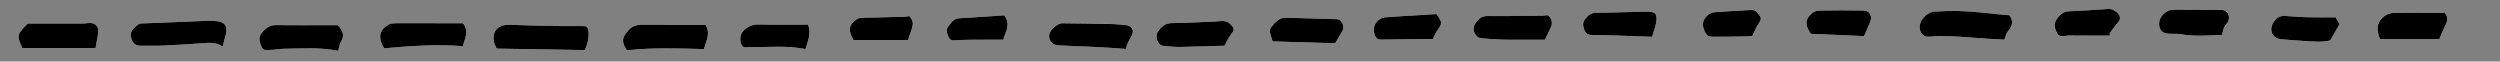 <?xml version="1.0" encoding="utf-8"?>
<!-- Generator: Adobe Illustrator 16.0.1, SVG Export Plug-In . SVG Version: 6.00 Build 0)  -->
<!DOCTYPE svg PUBLIC "-//W3C//DTD SVG 1.1//EN" "http://www.w3.org/Graphics/SVG/1.1/DTD/svg11.dtd">
<svg version="1.1" xmlns="http://www.w3.org/2000/svg" xmlns:xlink="http://www.w3.org/1999/xlink" x="0px" y="0px"
	 width="812.74px" height="20px" viewBox="0 0 812.74 20" enable-background="new 0 0 812.74 20" xml:space="preserve">
<rect x="0" y="0" width="812.74" height="20" fill="#808080" stroke="none"/>
<g id="Layer_2">
</g>
<g id="Layer_1">
	<path fill="#FFFFFF" d="M161.48,15.8c9.65,0.17,19.2,0.33,28.67,0.5c0.37-1.06,0.79-1.94,0.95-2.87c0.19-1.08,0.34-2.22,0.17-3.28
		c-0.26-1.61-0.59-1.67-2.3-1.66c-3.92,0.02-7.83,0-11.75-0.07c-4.07-0.07-8.15-0.31-12.22-0.31c-3.53,0-5.41,2.81-4.24,6.14
		C160.93,14.69,161.17,15.11,161.48,15.8z"/>
	<path fill="#FFFFFF" d="M653.28,4.97c-2.95-0.28-5.81-0.51-8.66-0.83c-5.25-0.6-10.5-0.72-15.76-0.35
		c-2.18,0.16-4.39,2.29-4.73,4.41c-0.33,2.07,0.98,3.9,2.82,3.75c6.87-0.56,13.68,0.33,20.51,0.74c1.48,0.09,2.96,0.15,4.15,0.21
		c0.51-1.21,0.68-2.21,1.25-2.85C654.26,8.46,654.61,6.9,653.28,4.97z"/>
	<path fill="#FFFFFF" d="M72.4,15.1c0.39-1.5,0.67-2.65,1-3.77c0.8-2.71-0.35-4.35-3.16-4.47c-0.96-0.04-1.92-0.13-2.87-0.1
		c-7.1,0.28-14.21,0.62-21.31,0.86c-1.16,0.04-1.64,0.81-2.35,1.4c-1.32,1.09-1.39,2.44-0.85,3.9c0.54,1.45,1.6,2.03,3.17,1.96
		c2.07-0.09,4.15,0.06,6.22-0.03c4.3-0.19,8.6-0.42,12.89-0.74C67.52,13.94,69.89,13.51,72.4,15.1z"/>
	<path fill="#FFFFFF" d="M228.89,15.96c0.48-2.38,2.28-4.95,0.48-7.85c-2.15,0-4.22,0-6.29,0c-4.87,0-9.74,0.02-14.61-0.01
		c-1.67-0.01-2.97,0.42-4.17,1.79c-2.11,2.41-2.34,3.62-0.49,6.47C212.11,15.43,220.44,15.74,228.89,15.96z"/>
	<path fill="#FFFFFF" d="M7.23,15.6c8.05,0,15.91,0,23.83,0c0.32-1.85,0.68-3.48,0.87-5.13c0.23-1.98-1.17-3.21-3.17-2.97
		c-0.87,0.1-1.75,0.14-2.63,0.15c-5.74,0.01-11.48,0.01-17.1,0.01C5.45,11.23,5.39,11.52,7.23,15.6z"/>
	<path fill="#FFFFFF" d="M109.97,16.53c0.3-1.07,0.36-2.17,0.88-3c1.25-2.01,0.52-3.57-0.8-5.09c-0.1-0.11-0.26-0.17-0.41-0.25
		c-0.86,0-1.72,0-2.59,0c-5.83,0-11.66,0.06-17.49-0.02c-2.24-0.03-3.49,1.3-4.68,2.81c-1.13,1.43-0.32,2.92,0.16,4.32
		c0.4,1.18,1.59,0.97,2.48,0.95c1.58-0.03,3.16-0.38,4.74-0.39C98.15,15.79,104.06,15.32,109.97,16.53z"/>
	<path fill="#FFFFFF" d="M124.88,15.7c8.61-0.78,17.07-1.34,25.6-0.7c0.54-2.38,2.17-4.83,0-7.44c-2.3,0-4.61,0-6.92,0
		c-4.78-0.01-9.57-0.05-14.35-0.01c-1.01,0.01-2.19,0.01-3,0.5c-2.75,1.68-3.25,3.75-1.88,6.67
		C124.46,15.01,124.64,15.27,124.88,15.7z"/>
	<path fill="#FFFFFF" d="M366,15.91c0.2-0.62,0.35-1.32,0.63-1.95c0.32-0.72,0.75-1.4,1.14-2.09c1.19-2.08,0.28-3.63-2.19-3.76
		c-1.2-0.06-2.39-0.26-3.58-0.29c-5.59-0.12-11.17-0.23-16.76-0.27c-1.29-0.01-3.69,2.07-4.04,3.3c-0.58,2.03,0.68,3.79,2.88,3.89
		c4.7,0.23,9.4,0.39,14.1,0.62C360.72,15.49,363.27,15.71,366,15.91z"/>
	<path fill="#FFFFFF" d="M502.25,12.91c0.79-1.66,1.37-2.86,1.94-4.06c0.53-1.11,0.33-2.15-0.26-3.2c-0.61-1.05-1.48-0.62-2.33-0.55
		c-0.71,0.06-1.44,0.02-2.16,0.02c-5.28,0.04-10.55,0.18-15.83,0.09c-2.25-0.04-3.35,1.31-4.26,2.9c-0.9,1.58,0.39,4.14,2.09,4.31
		c2.28,0.22,4.58,0.37,6.87,0.46c1.92,0.08,3.84,0.03,5.76,0.03C496.86,12.91,499.65,12.91,502.25,12.91z"/>
	<path fill="#FFFFFF" d="M398.09,14.85c0.7-1.28,1.13-2.3,1.76-3.18c1.6-2.24,1.68-2.25-0.2-4.1c-0.44-0.43-1.2-0.67-1.84-0.72
		c-0.94-0.08-1.91,0.12-2.86,0.16c-4.71,0.18-9.42,0.43-14.13,0.5c-2.15,0.03-3.38,1.33-4.42,2.8c-1.12,1.59,0.04,4.44,1.7,4.58
		c1.82,0.15,3.64,0.39,5.46,0.37C388.44,15.19,393.31,14.99,398.09,14.85z"/>
	<path fill="#FFFFFF" d="M792.98,12.73c0.7-1.58,1.39-3.31,2.21-4.98c0.62-1.28,0.59-2.41-0.4-3.59c-1.41,0-2.84,0-4.27,0
		c-4.13,0-8.27-0.06-12.4,0.04c-0.96,0.02-2.04,0.41-2.83,0.97c-2.48,1.75-2.96,4.25-1.55,7.56C780,12.73,786.35,12.73,792.98,12.73
		z"/>
	<path fill="#FFFFFF" d="M537.08,11.96c0.49-1.65,1.05-3.06,1.3-4.52c0.5-2.88-0.14-3.68-3.01-3.65
		c-5.42,0.06-10.84,0.33-16.26,0.33c-1.78,0-2.8,0.82-3.78,2.03c-0.99,1.24-0.73,2.49-0.18,3.81c0.54,1.27,1.54,1.42,2.73,1.42
		c2.31,0.01,4.62,0.07,6.93,0.15C528.87,11.66,532.91,11.81,537.08,11.96z"/>
	<path fill="#FFFFFF" d="M413.73,13.46c6.94,0.21,13.77,0.41,20.31,0.61c0.87-1.47,1.64-2.72,2.36-4c0.86-1.52-0.16-3.76-1.8-3.82
		c-5.5-0.2-11-0.31-16.49-0.49c-2.43-0.08-3.65,1.67-4.96,3.22c-0.3,0.36-0.35,1.08-0.26,1.59
		C413.05,11.49,413.4,12.38,413.73,13.46z"/>
	<path fill="#FFFFFF" d="M722.37,11.33c0.28-1.03,0.37-1.74,0.67-2.37c0.3-0.64,0.85-1.15,1.2-1.77c1.07-1.93-0.06-3.98-2.19-4
		c-5.18-0.03-10.36-0.05-15.54-0.06c-2.08-0.01-4.35,2.03-4.55,4.07c-0.24,2.38,0.86,3.66,3.25,3.76c1.27,0.05,2.57-0.06,3.81,0.16
		C713.44,11.9,717.86,11.53,722.37,11.33z"/>
	<path fill="#FFFFFF" d="M606,11.75c0.77-1.81,1.38-3.23,1.99-4.64c0.79-1.83-0.16-3.66-2.12-3.69c-4.86-0.08-9.71-0.07-14.57,0.01
		c-0.79,0.01-1.72,0.43-2.32,0.96c-2.22,1.94-2.27,3.67-0.28,6.61C594.45,11.25,600.3,11.5,606,11.75z"/>
	<path fill="#FFFFFF" d="M685.94,11.57c-0.04-0.23-0.07-0.47-0.11-0.7c0.72-0.98,1.4-2.01,2.19-2.93c0.63-0.74,1.39-1.39,1.11-2.47
		c-0.34-1.35-2.26-2.63-3.7-2.54c-4.22,0.26-8.45,0.62-12.67,0.75c-2.29,0.07-3.52,1.49-4.44,3.14c-0.73,1.31-0.24,2.84,0.52,4.12
		c0.73,1.22,1.89,0.83,3.02,0.7c1.03-0.12,2.07-0.05,3.11-0.05C678.63,11.57,682.28,11.57,685.94,11.57z"/>
	<path fill="#FFFFFF" d="M262.72,8c-5.36,0-10.62,0.1-15.88-0.05c-2.08-0.06-3.64,0.61-5.07,1.98c-1.12,1.08-1.42,2.77-0.79,4.4
		c0.58,1.51,1.78,0.99,2.84,1c5.98,0.05,11.99-0.62,18.02,0.63C262.55,13.51,263.81,11.14,262.72,8z"/>
	<path fill="#FFFFFF" d="M759.31,5.63c-3.21,0-6.31,0.06-9.41-0.02c-2.39-0.06-4.77-0.29-7.15-0.42c-1.94-0.11-3.17,1.02-3.94,2.59
		c-1.21,2.47,0.25,4.84,2.93,5.01c2.3,0.15,4.6,0.38,6.91,0.52c3.07,0.19,6.15,0.53,8.89-0.16c1.09-1.9,2.03-3.53,3.02-5.25
		C760.21,7.26,759.83,6.57,759.31,5.63z"/>
	<path fill="#FFFFFF" d="M466.99,4.58c-1.51,0.09-2.85,0.16-4.2,0.25c-4.13,0.26-8.27,0.47-12.39,0.8
		c-3.04,0.24-4.72,3.55-3.27,6.22c0.38,0.69,0.86,1.04,1.7,1.02c5.71-0.09,11.43-0.14,16.96-0.2c0.56-1.11,0.86-1.93,1.35-2.62
		C468.93,7.53,468.95,7.31,466.99,4.58z"/>
	<path fill="#FFFFFF" d="M295.65,5.23c-0.67,0.09-1.22,0.22-1.77,0.23c-4.46,0.11-8.93,0.19-13.39,0.32
		c-0.61,0.02-1.33,0.04-1.79,0.36c-2.81,1.92-3.12,3.65-1.21,6.87c5.81,0,11.76,0,17.7,0C297.2,7.37,297.2,7.37,295.65,5.23z"/>
	<path fill="#FFFFFF" d="M569.68,11.69c0.69-1.42,1.2-2.75,1.95-3.92c0.6-0.93,1.25-1.71,0.38-2.75c-0.7-0.84-1.27-1.88-2.62-1.79
		c-4.05,0.25-8.12,0.41-12.16,0.76c-1.88,0.16-3.78,2.31-3.63,4.13c0.09,1.12,0.62,2.34,1.31,3.23c0.4,0.51,1.54,0.58,2.35,0.59
		c3.66,0.01,7.31-0.07,10.97-0.13C568.78,11.81,569.33,11.72,569.68,11.69z"/>
	<path fill="#FFFFFF" d="M326.5,4.99c-4.74,0.31-9.67,0.68-14.59,0.93c-1.9,0.1-2.77,1.49-3.65,2.73c-0.8,1.12-0.35,2.43,0.29,3.62
		c0.61,1.13,1.57,0.82,2.51,0.78c1.84-0.07,3.67-0.14,5.51-0.15c3.23-0.02,6.47-0.01,9.59-0.01C326.87,10.31,328.73,8.05,326.5,4.99
		z"/>
	<path fill-rule="evenodd" clip-rule="evenodd" d="M161.48,15.8c-0.31-0.68-0.55-1.11-0.71-1.56c-1.17-3.33,0.71-6.15,4.24-6.14
		c4.07,0,8.14,0.24,12.22,0.31c3.92,0.07,7.83,0.09,11.75,0.07c1.71-0.01,2.04,0.05,2.3,1.66c0.17,1.06,0.02,2.21-0.17,3.28
		c-0.16,0.93-0.59,1.8-0.95,2.87C180.68,16.13,171.13,15.96,161.48,15.8z"/>
	<path fill-rule="evenodd" clip-rule="evenodd" d="M653.28,4.97c1.33,1.92,0.98,3.49-0.43,5.07c-0.57,0.64-0.74,1.64-1.25,2.85
		c-1.19-0.06-2.67-0.12-4.15-0.21c-6.83-0.4-13.64-1.3-20.51-0.74c-1.84,0.15-3.15-1.68-2.82-3.75c0.34-2.12,2.55-4.25,4.73-4.41
		c5.26-0.38,10.52-0.25,15.76,0.35C647.47,4.47,650.32,4.69,653.28,4.97z"/>
	<path fill-rule="evenodd" clip-rule="evenodd" d="M72.4,15.1c-2.5-1.59-4.88-1.16-7.27-0.99c-4.29,0.31-8.59,0.54-12.89,0.74
		c-2.07,0.09-4.15-0.05-6.22,0.03c-1.57,0.07-2.63-0.52-3.17-1.96c-0.55-1.46-0.47-2.81,0.85-3.9c0.71-0.59,1.2-1.36,2.35-1.4
		c7.1-0.24,14.21-0.58,21.31-0.86c0.96-0.04,1.92,0.05,2.87,0.1c2.81,0.12,3.96,1.76,3.16,4.47C73.06,12.45,72.79,13.6,72.4,15.1z"
		/>
	<path fill-rule="evenodd" clip-rule="evenodd" d="M228.89,15.96c-8.45-0.22-16.78-0.53-25.09,0.39c-1.86-2.85-1.62-4.06,0.49-6.47
		c1.2-1.37,2.5-1.8,4.17-1.79c4.87,0.03,9.74,0.01,14.61,0.01c2.07,0,4.14,0,6.29,0C231.17,11,229.37,13.58,228.89,15.96z"/>
	<path fill-rule="evenodd" clip-rule="evenodd" d="M7.23,15.6c-1.84-4.08-1.78-4.37,1.8-7.94c5.62,0,11.36,0.01,17.1-0.01
		c0.88,0,1.76-0.04,2.63-0.15c2-0.24,3.4,0.99,3.17,2.97c-0.19,1.65-0.55,3.27-0.87,5.13C23.14,15.6,15.28,15.6,7.23,15.6z"/>
	<path fill-rule="evenodd" clip-rule="evenodd" d="M109.97,16.53c-5.91-1.21-11.81-0.74-17.7-0.67c-1.58,0.02-3.16,0.36-4.74,0.39
		c-0.9,0.02-2.08,0.23-2.48-0.95c-0.48-1.4-1.28-2.89-0.16-4.32c1.18-1.51,2.44-2.84,4.68-2.81c5.83,0.08,11.66,0.02,17.49,0.02
		c0.87,0,1.73,0,2.59,0c0.14,0.09,0.31,0.14,0.41,0.25c1.32,1.53,2.05,3.08,0.8,5.09C110.33,14.36,110.27,15.46,109.97,16.53z"/>
	<path fill-rule="evenodd" clip-rule="evenodd" d="M124.88,15.7c-0.24-0.43-0.42-0.69-0.55-0.98c-1.37-2.92-0.87-5,1.88-6.67
		c0.81-0.49,1.99-0.49,3-0.5c4.78-0.04,9.57,0,14.35,0.01c2.31,0,4.62,0,6.92,0c2.18,2.61,0.55,5.05,0,7.44
		C141.95,14.36,133.49,14.92,124.88,15.7z"/>
	<path fill-rule="evenodd" clip-rule="evenodd" d="M366,15.91c-2.73-0.19-5.28-0.42-7.82-0.54c-4.7-0.23-9.4-0.39-14.1-0.62
		c-2.19-0.11-3.45-1.86-2.88-3.89c0.35-1.22,2.75-3.31,4.04-3.3c5.59,0.05,11.17,0.16,16.76,0.27c1.19,0.03,2.39,0.22,3.58,0.29
		c2.46,0.12,3.38,1.68,2.19,3.76c-0.39,0.69-0.82,1.37-1.14,2.09C366.35,14.59,366.2,15.28,366,15.91z"/>
	<path fill-rule="evenodd" clip-rule="evenodd" d="M502.25,12.91c-2.6,0-5.39,0-8.18,0c-1.92,0-3.84,0.05-5.76-0.03
		c-2.29-0.09-4.59-0.23-6.87-0.46c-1.71-0.17-3-2.72-2.09-4.31c0.91-1.59,2.01-2.93,4.26-2.9c5.27,0.08,10.55-0.05,15.83-0.09
		c0.72-0.01,1.44,0.03,2.16-0.02c0.85-0.07,1.73-0.5,2.33,0.55c0.6,1.04,0.79,2.08,0.26,3.2C503.62,10.05,503.05,11.25,502.25,12.91
		z"/>
	<path fill-rule="evenodd" clip-rule="evenodd" d="M398.09,14.85c-4.79,0.14-9.65,0.34-14.52,0.41c-1.82,0.03-3.64-0.21-5.46-0.37
		c-1.66-0.14-2.82-2.99-1.7-4.58c1.04-1.47,2.27-2.77,4.42-2.8c4.71-0.07,9.42-0.31,14.13-0.5c0.96-0.04,1.92-0.23,2.86-0.16
		c0.63,0.05,1.4,0.29,1.84,0.72c1.88,1.85,1.81,1.86,0.2,4.1C399.22,12.55,398.79,13.57,398.09,14.85z"/>
	<path fill-rule="evenodd" clip-rule="evenodd" d="M792.98,12.73c-6.64,0-12.99,0-19.25,0c-1.41-3.31-0.92-5.8,1.55-7.56
		c0.79-0.56,1.87-0.94,2.83-0.97c4.13-0.1,8.27-0.04,12.4-0.04c1.43,0,2.86,0,4.27,0c0.99,1.17,1.02,2.3,0.4,3.59
		C794.38,9.42,793.68,11.15,792.98,12.73z"/>
	<path fill-rule="evenodd" clip-rule="evenodd" d="M537.08,11.96c-4.17-0.15-8.22-0.3-12.26-0.43c-2.31-0.07-4.62-0.14-6.93-0.15
		c-1.19,0-2.19-0.15-2.73-1.42c-0.56-1.32-0.81-2.57,0.18-3.81c0.97-1.21,2-2.04,3.78-2.03c5.42,0.01,10.84-0.27,16.26-0.33
		c2.87-0.03,3.51,0.77,3.01,3.65C538.13,8.91,537.57,10.31,537.08,11.96z"/>
	<path fill-rule="evenodd" clip-rule="evenodd" d="M413.73,13.46c-0.33-1.08-0.68-1.97-0.84-2.89c-0.09-0.51-0.04-1.23,0.26-1.59
		c1.32-1.55,2.54-3.3,4.96-3.22c5.5,0.18,11,0.29,16.49,0.49c1.64,0.06,2.65,2.3,1.8,3.82c-0.72,1.28-1.49,2.53-2.36,4
		C427.49,13.87,420.66,13.67,413.73,13.46z"/>
	<path fill-rule="evenodd" clip-rule="evenodd" d="M722.37,11.33c-4.5,0.21-8.92,0.58-13.36-0.2c-1.24-0.22-2.54-0.11-3.81-0.16
		c-2.39-0.1-3.49-1.38-3.25-3.76c0.21-2.04,2.48-4.07,4.55-4.07c5.18,0.01,10.36,0.03,15.54,0.06c2.13,0.01,3.26,2.07,2.19,4
		c-0.35,0.62-0.9,1.13-1.2,1.77C722.74,9.58,722.65,10.3,722.37,11.33z"/>
	<path fill-rule="evenodd" clip-rule="evenodd" d="M606,11.75c-5.7-0.25-11.55-0.5-17.3-0.75c-1.99-2.95-1.94-4.67,0.28-6.61
		c0.61-0.53,1.54-0.94,2.32-0.96c4.86-0.08,9.71-0.1,14.57-0.01c1.96,0.03,2.91,1.86,2.12,3.69C607.38,8.52,606.77,9.94,606,11.75z"
		/>
	<path fill-rule="evenodd" clip-rule="evenodd" d="M685.94,11.57c-3.66,0-7.31,0-10.97,0c-1.04,0-2.09-0.07-3.11,0.05
		c-1.12,0.13-2.29,0.52-3.02-0.7c-0.76-1.28-1.25-2.81-0.52-4.12c0.92-1.65,2.16-3.07,4.44-3.14c4.23-0.13,8.45-0.49,12.67-0.75
		c1.44-0.09,3.35,1.19,3.7,2.54c0.28,1.08-0.48,1.74-1.11,2.47c-0.79,0.92-1.46,1.95-2.19,2.93
		C685.87,11.11,685.9,11.34,685.94,11.57z"/>
	<path fill-rule="evenodd" clip-rule="evenodd" d="M262.72,8c1.09,3.14-0.17,5.51-0.88,7.96c-6.03-1.25-12.03-0.58-18.02-0.63
		c-1.06-0.01-2.26,0.51-2.84-1c-0.63-1.63-0.33-3.32,0.79-4.4c1.43-1.38,2.99-2.04,5.07-1.98C252.1,8.1,257.37,8,262.72,8z"/>
	<path fill-rule="evenodd" clip-rule="evenodd" d="M759.31,5.63c0.52,0.94,0.9,1.63,1.25,2.26c-0.99,1.72-1.93,3.35-3.02,5.25
		c-2.74,0.69-5.82,0.35-8.89,0.16c-2.3-0.14-4.6-0.37-6.91-0.52c-2.67-0.17-4.13-2.54-2.93-5.01c0.77-1.57,2-2.69,3.94-2.59
		c2.38,0.13,4.77,0.37,7.15,0.42C753,5.69,756.1,5.63,759.31,5.63z"/>
	<path fill-rule="evenodd" clip-rule="evenodd" d="M466.99,4.58c1.96,2.73,1.94,2.95,0.16,5.47c-0.49,0.69-0.79,1.51-1.35,2.62
		c-5.54,0.06-11.25,0.11-16.96,0.2c-0.84,0.01-1.32-0.33-1.7-1.02c-1.46-2.66,0.23-5.98,3.27-6.22c4.13-0.33,8.26-0.54,12.39-0.8
		C464.14,4.74,465.48,4.67,466.99,4.58z"/>
	<path fill-rule="evenodd" clip-rule="evenodd" d="M295.65,5.23c1.54,2.13,1.54,2.13-0.46,7.78c-5.94,0-11.89,0-17.7,0
		c-1.92-3.22-1.6-4.95,1.21-6.87c0.47-0.32,1.19-0.34,1.79-0.36c4.46-0.12,8.93-0.2,13.39-0.32C294.43,5.45,294.98,5.32,295.65,5.23
		z"/>
	<path fill-rule="evenodd" clip-rule="evenodd" d="M569.68,11.69c-0.35,0.03-0.9,0.12-1.45,0.13c-3.66,0.06-7.31,0.14-10.97,0.13
		c-0.81,0-1.95-0.08-2.35-0.59c-0.7-0.88-1.22-2.11-1.31-3.23c-0.15-1.83,1.74-3.97,3.63-4.13c4.04-0.35,8.11-0.51,12.16-0.76
		c1.36-0.09,1.93,0.95,2.62,1.79c0.87,1.04,0.22,1.83-0.38,2.75C570.88,8.93,570.38,10.26,569.68,11.69z"/>
	<path fill-rule="evenodd" clip-rule="evenodd" d="M326.5,4.99c2.22,3.06,0.37,5.32-0.35,7.91c-3.12,0-6.35-0.02-9.59,0.01
		c-1.84,0.01-3.67,0.08-5.51,0.15c-0.94,0.04-1.9,0.35-2.51-0.78c-0.64-1.19-1.09-2.51-0.29-3.62c0.88-1.23,1.75-2.63,3.65-2.73
		C316.84,5.67,321.76,5.3,326.5,4.99z"/>
</g>
</svg>
